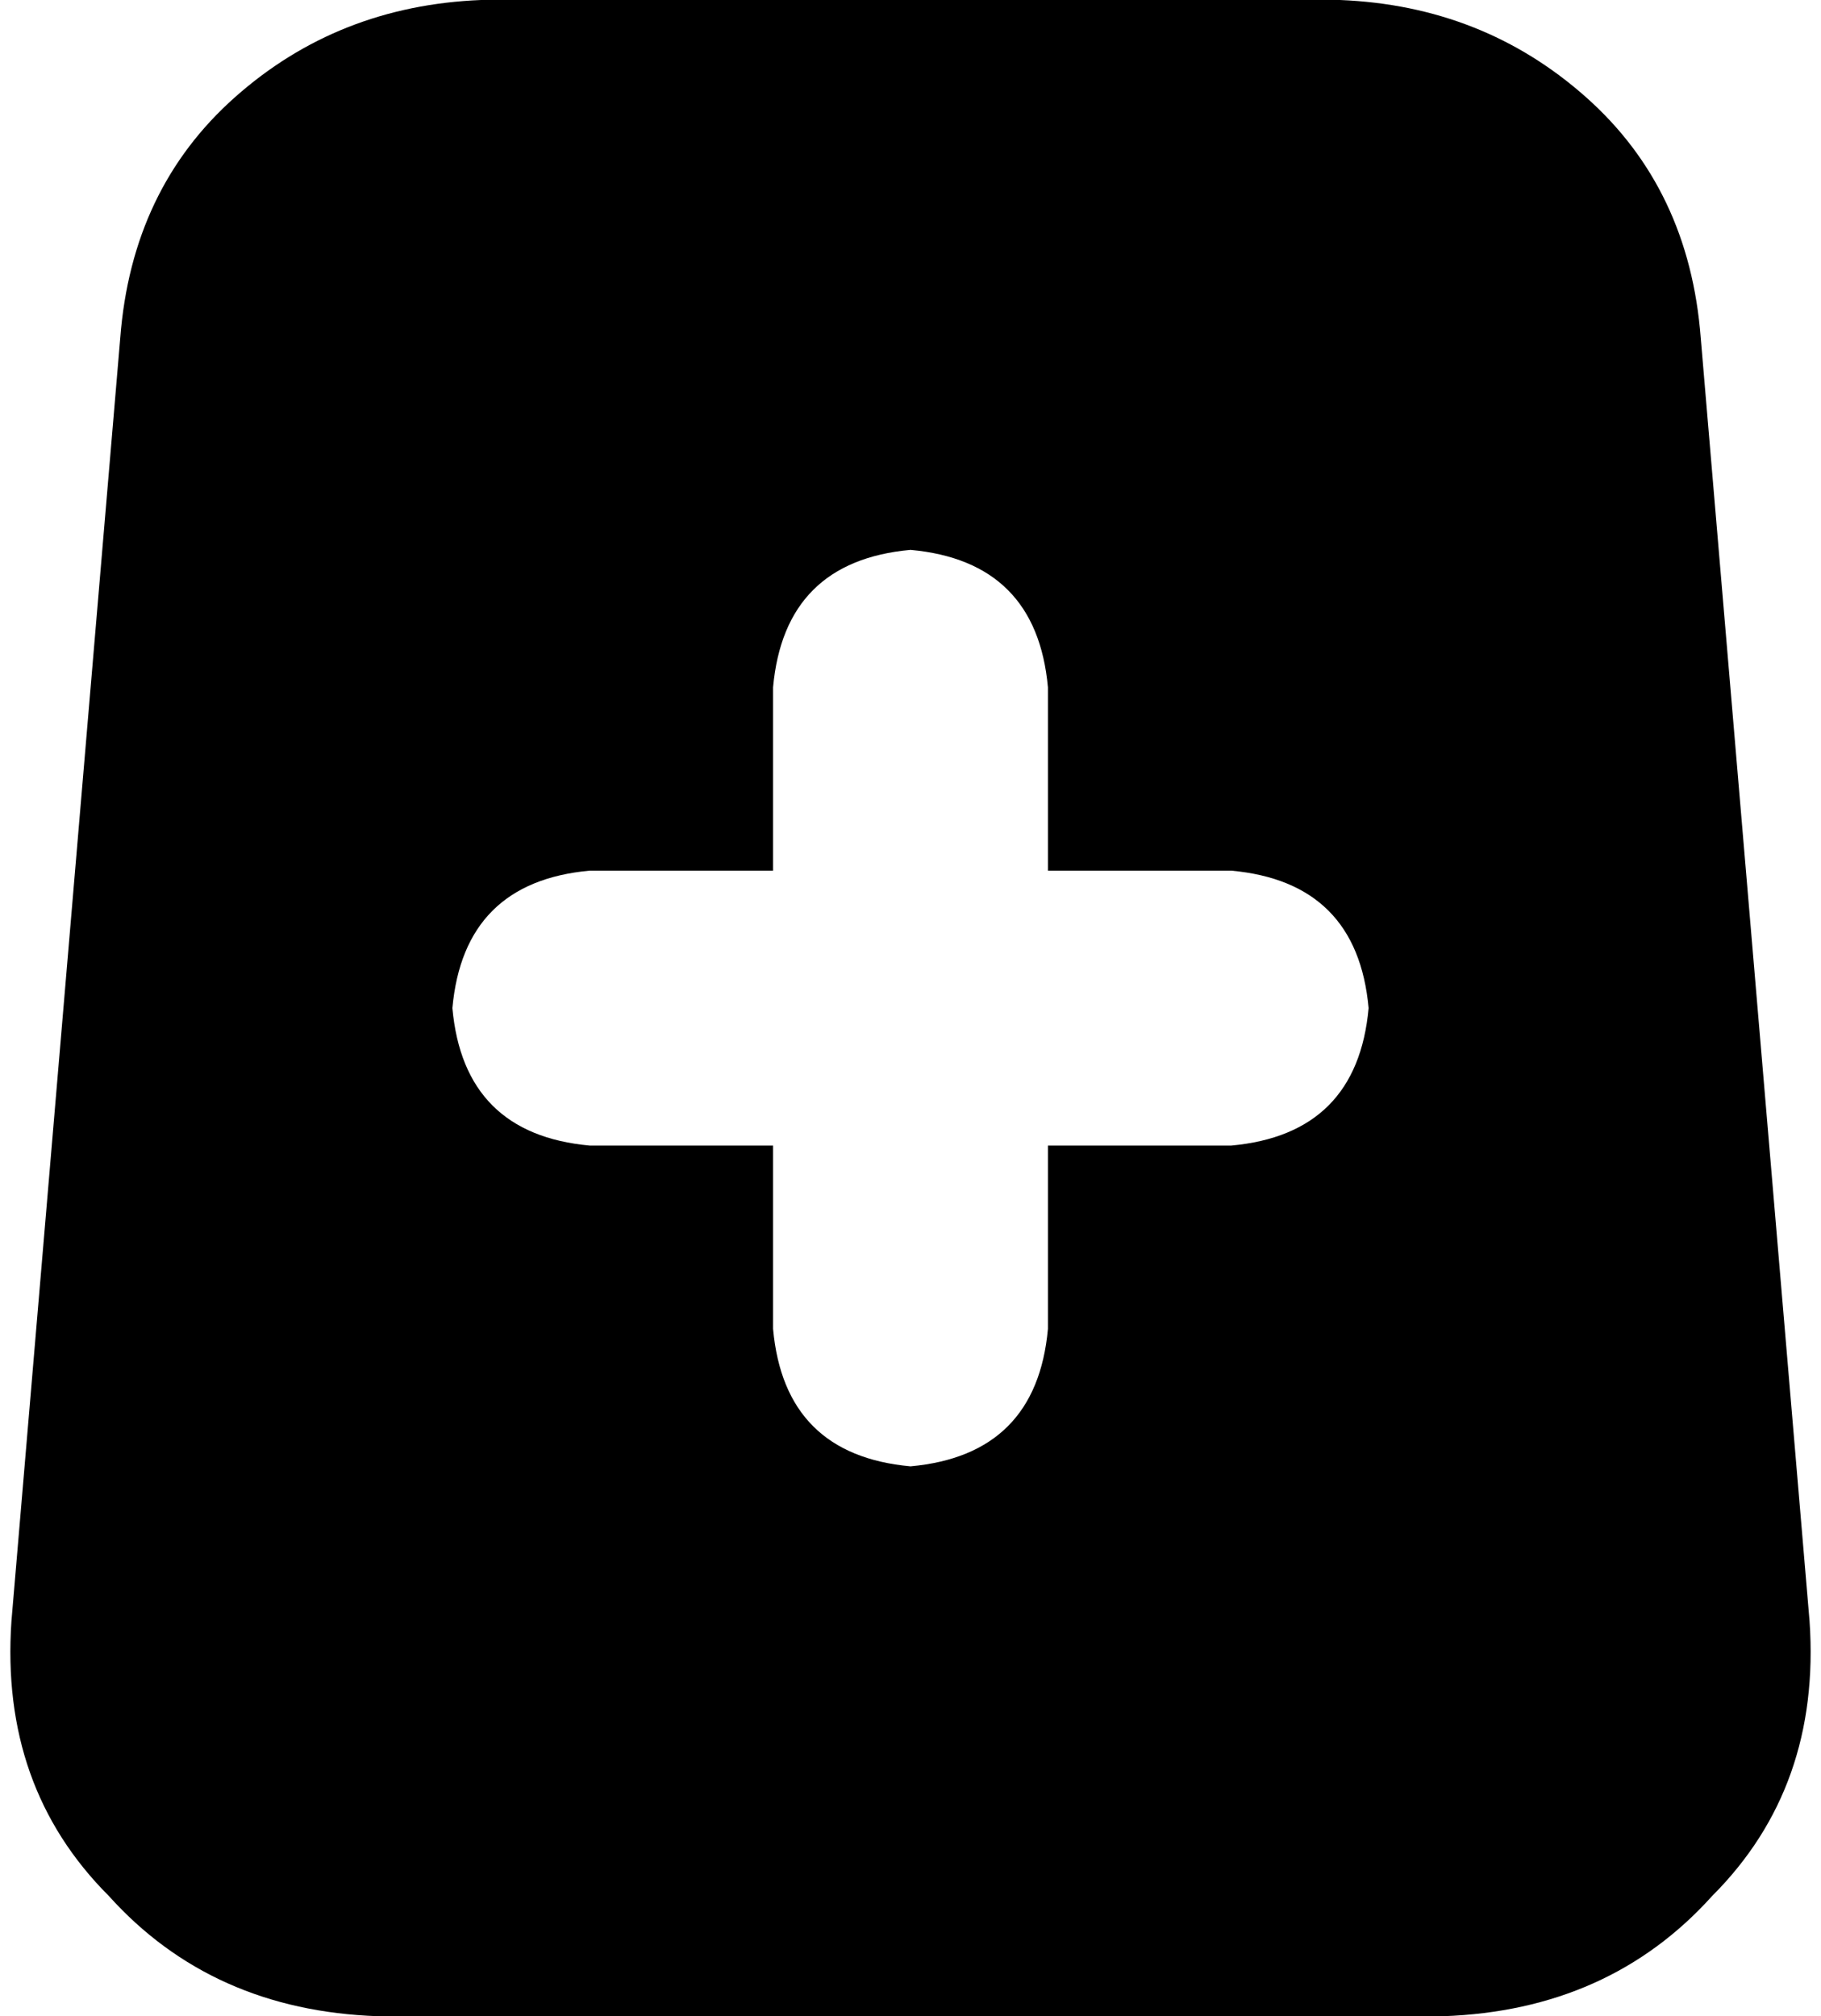 <svg xmlns="http://www.w3.org/2000/svg" viewBox="0 0 318 352">
    <path d="M 84 0 Q 59 1 41 17 L 41 17 Q 23 33 21 59 L 2 283 Q 0 312 19 331 Q 37 351 66 352 L 252 352 Q 281 351 299 331 Q 318 312 316 283 L 297 59 Q 295 33 277 17 Q 259 1 234 0 L 84 0 L 84 0 Z M 183 120 L 183 152 L 215 152 Q 237 154 239 176 Q 237 198 215 200 L 183 200 L 183 232 Q 181 254 159 256 Q 137 254 135 232 L 135 200 L 103 200 Q 81 198 79 176 Q 81 154 103 152 L 135 152 L 135 120 Q 137 98 159 96 Q 181 98 183 120 L 183 120 Z"/>
</svg>

